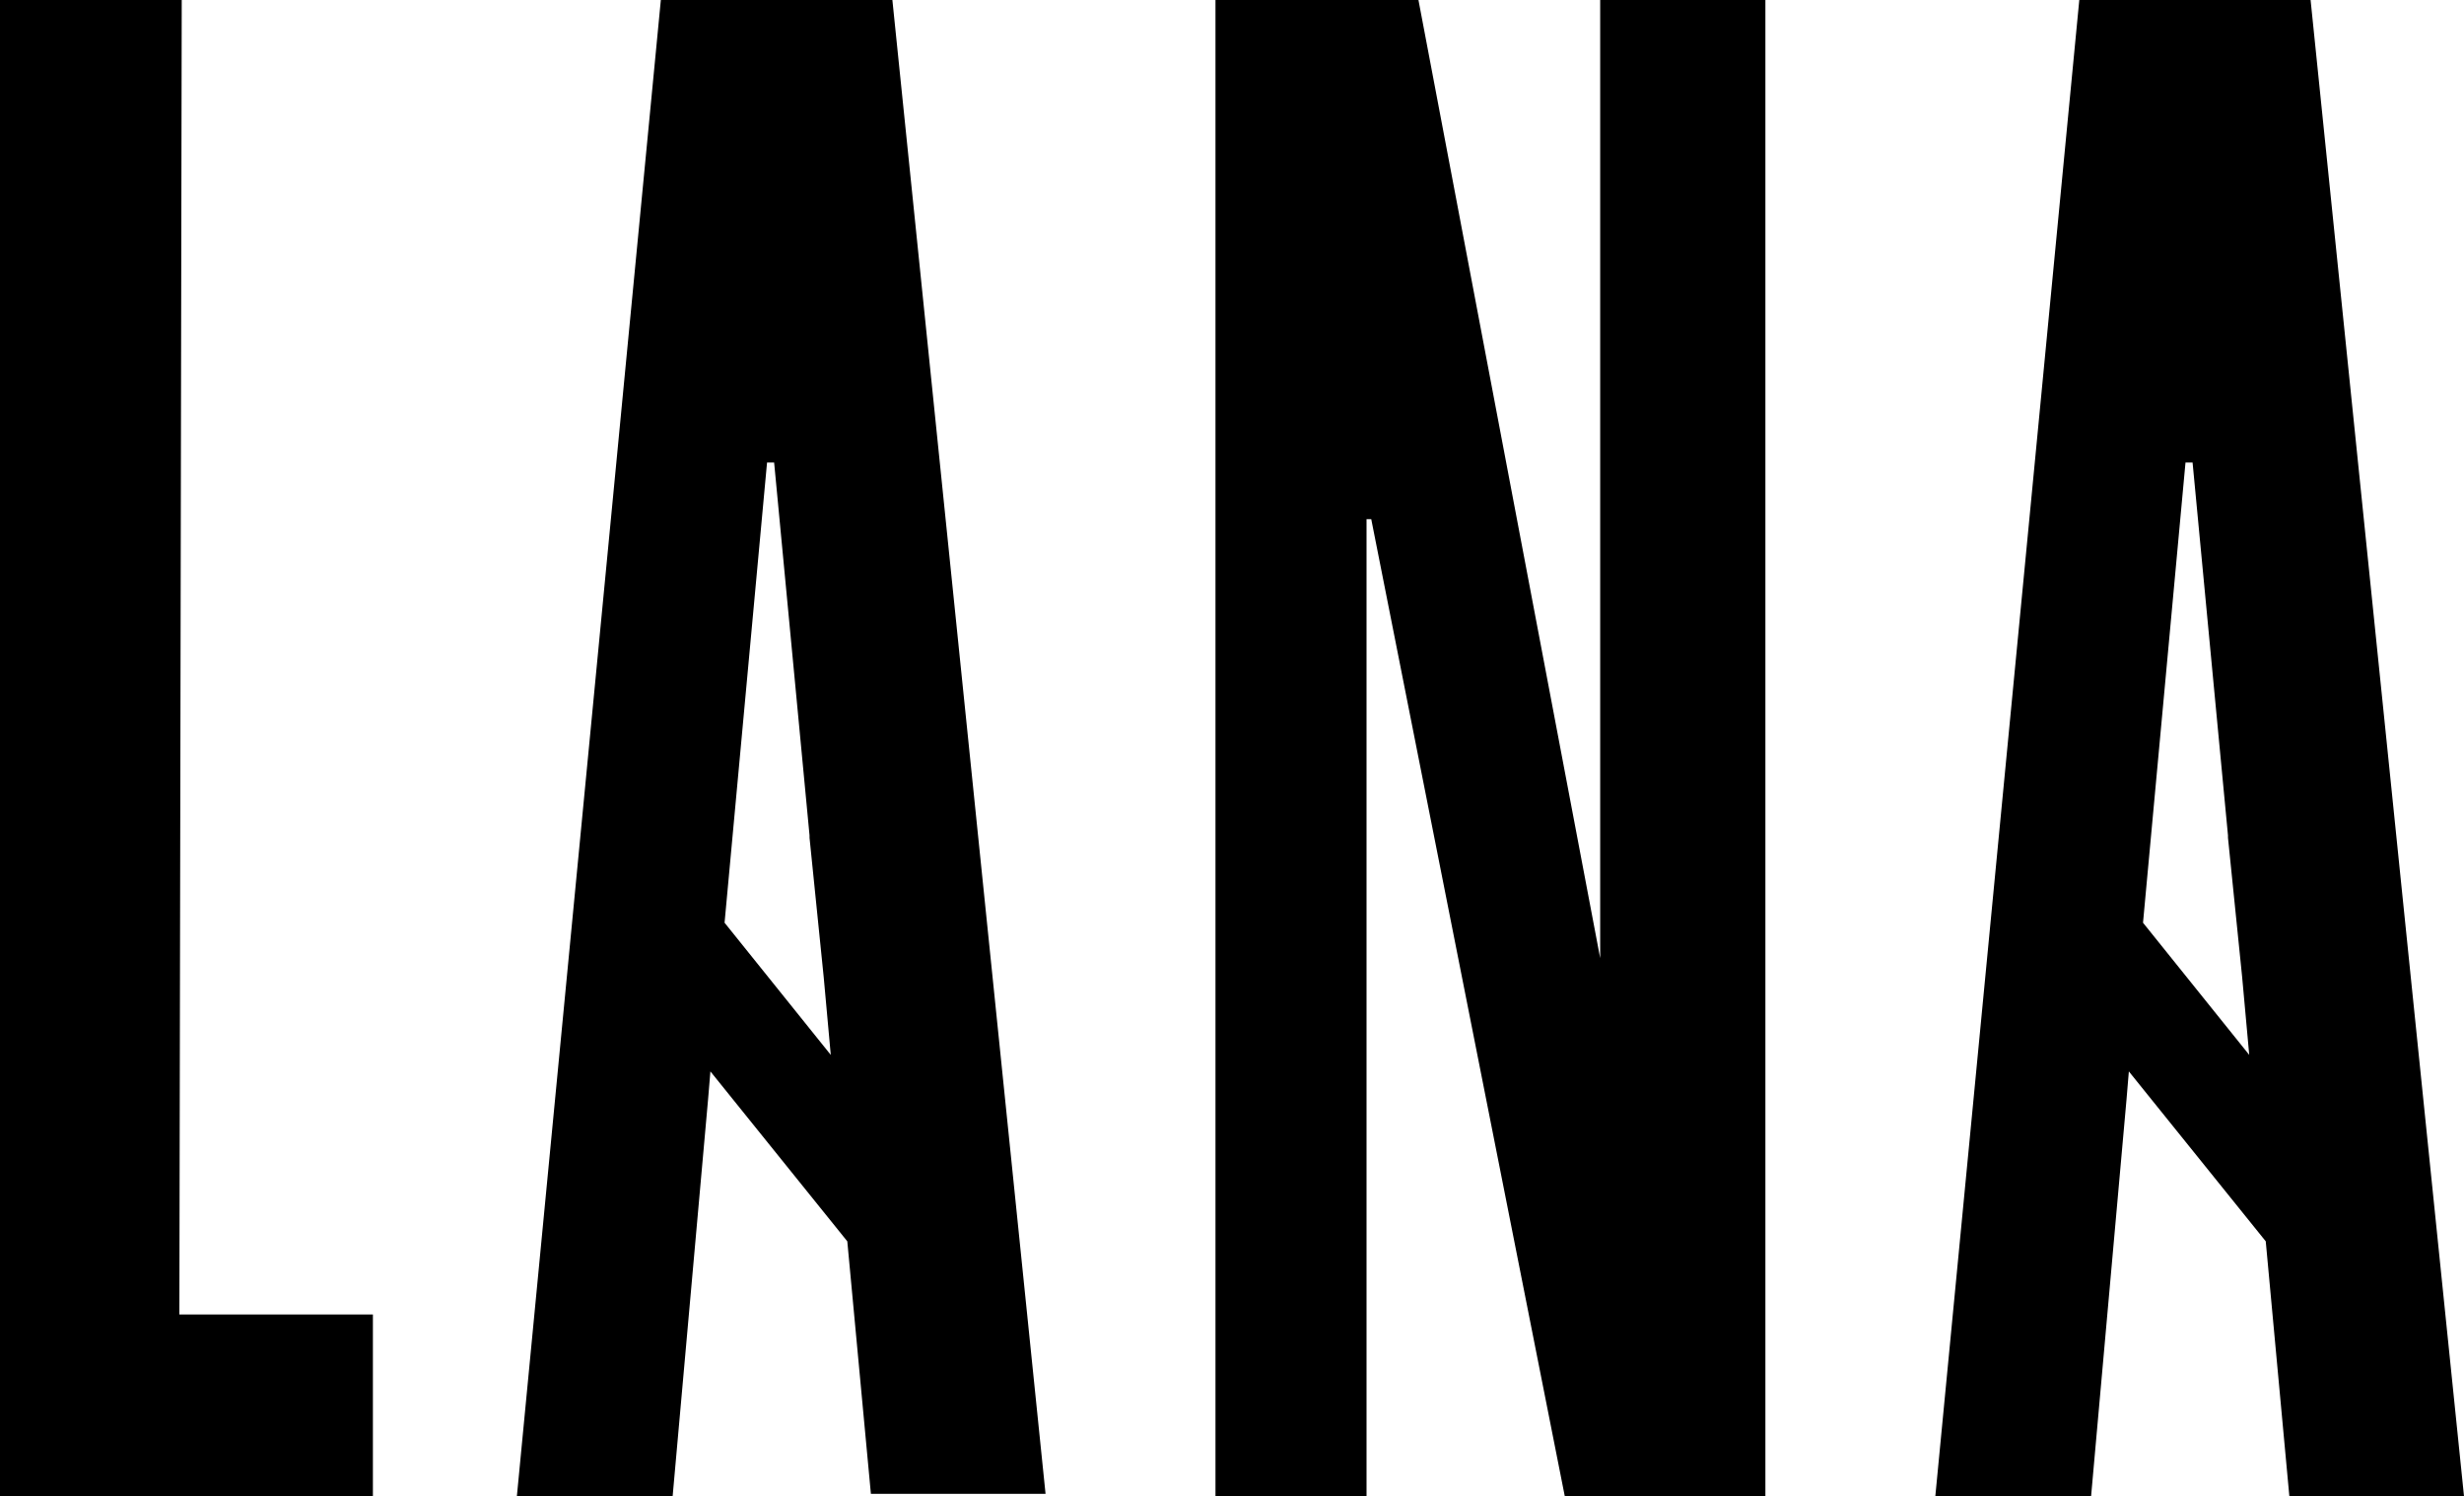<?xml version="1.0" encoding="utf-8"?>
<!-- Generator: Adobe Illustrator 21.0.0, SVG Export Plug-In . SVG Version: 6.00 Build 0)  -->
<svg version="1.1" id="Camada_1" xmlns="http://www.w3.org/2000/svg" xmlns:xlink="http://www.w3.org/1999/xlink" x="0px" y="0px"
	 viewBox="0 0 104.4 63.4" style="enable-background:new 0 0 104.4 63.4;" xml:space="preserve">
<g id="Group_129" transform="translate(-9589 804)">
	<path id="Path_198" d="M9596.7-804h-7.7v63.4h15.8v-7.7h-8.2L9596.7-804z"/>
	<path id="Path_199" d="M9656.8-763.4l-7.7-40.6h-8.6v63.4h6.4v-41.4h0.2l8.2,41.4h8.5V-804h-7L9656.8-763.4z"/>
	<path id="Path_200" d="M9617-804l-6.1,63.4h6.6l1.5-16.8h0l0.1-1.2l5.8,7.2l1,10.7h7.4l-6.5-63.4H9617z M9621.8-784.4l1.5,15.8
		l0,0.1l0.6,5.9h0l0.3,3.3l-4.5-5.6l1.8-19.5H9621.8z"/>
	<path id="Path_201" d="M9686-740.6h7.4l-6.5-63.4h-9.8l-6.1,63.4h6.6l1.5-16.8h0l0.1-1.2l5.8,7.2L9686-740.6z M9681.9-784.4
		l1.5,15.8l0,0.1l0.6,5.9l0.3,3.3l-4.5-5.6l1.8-19.5L9681.9-784.4z"/>
</g>
</svg>
